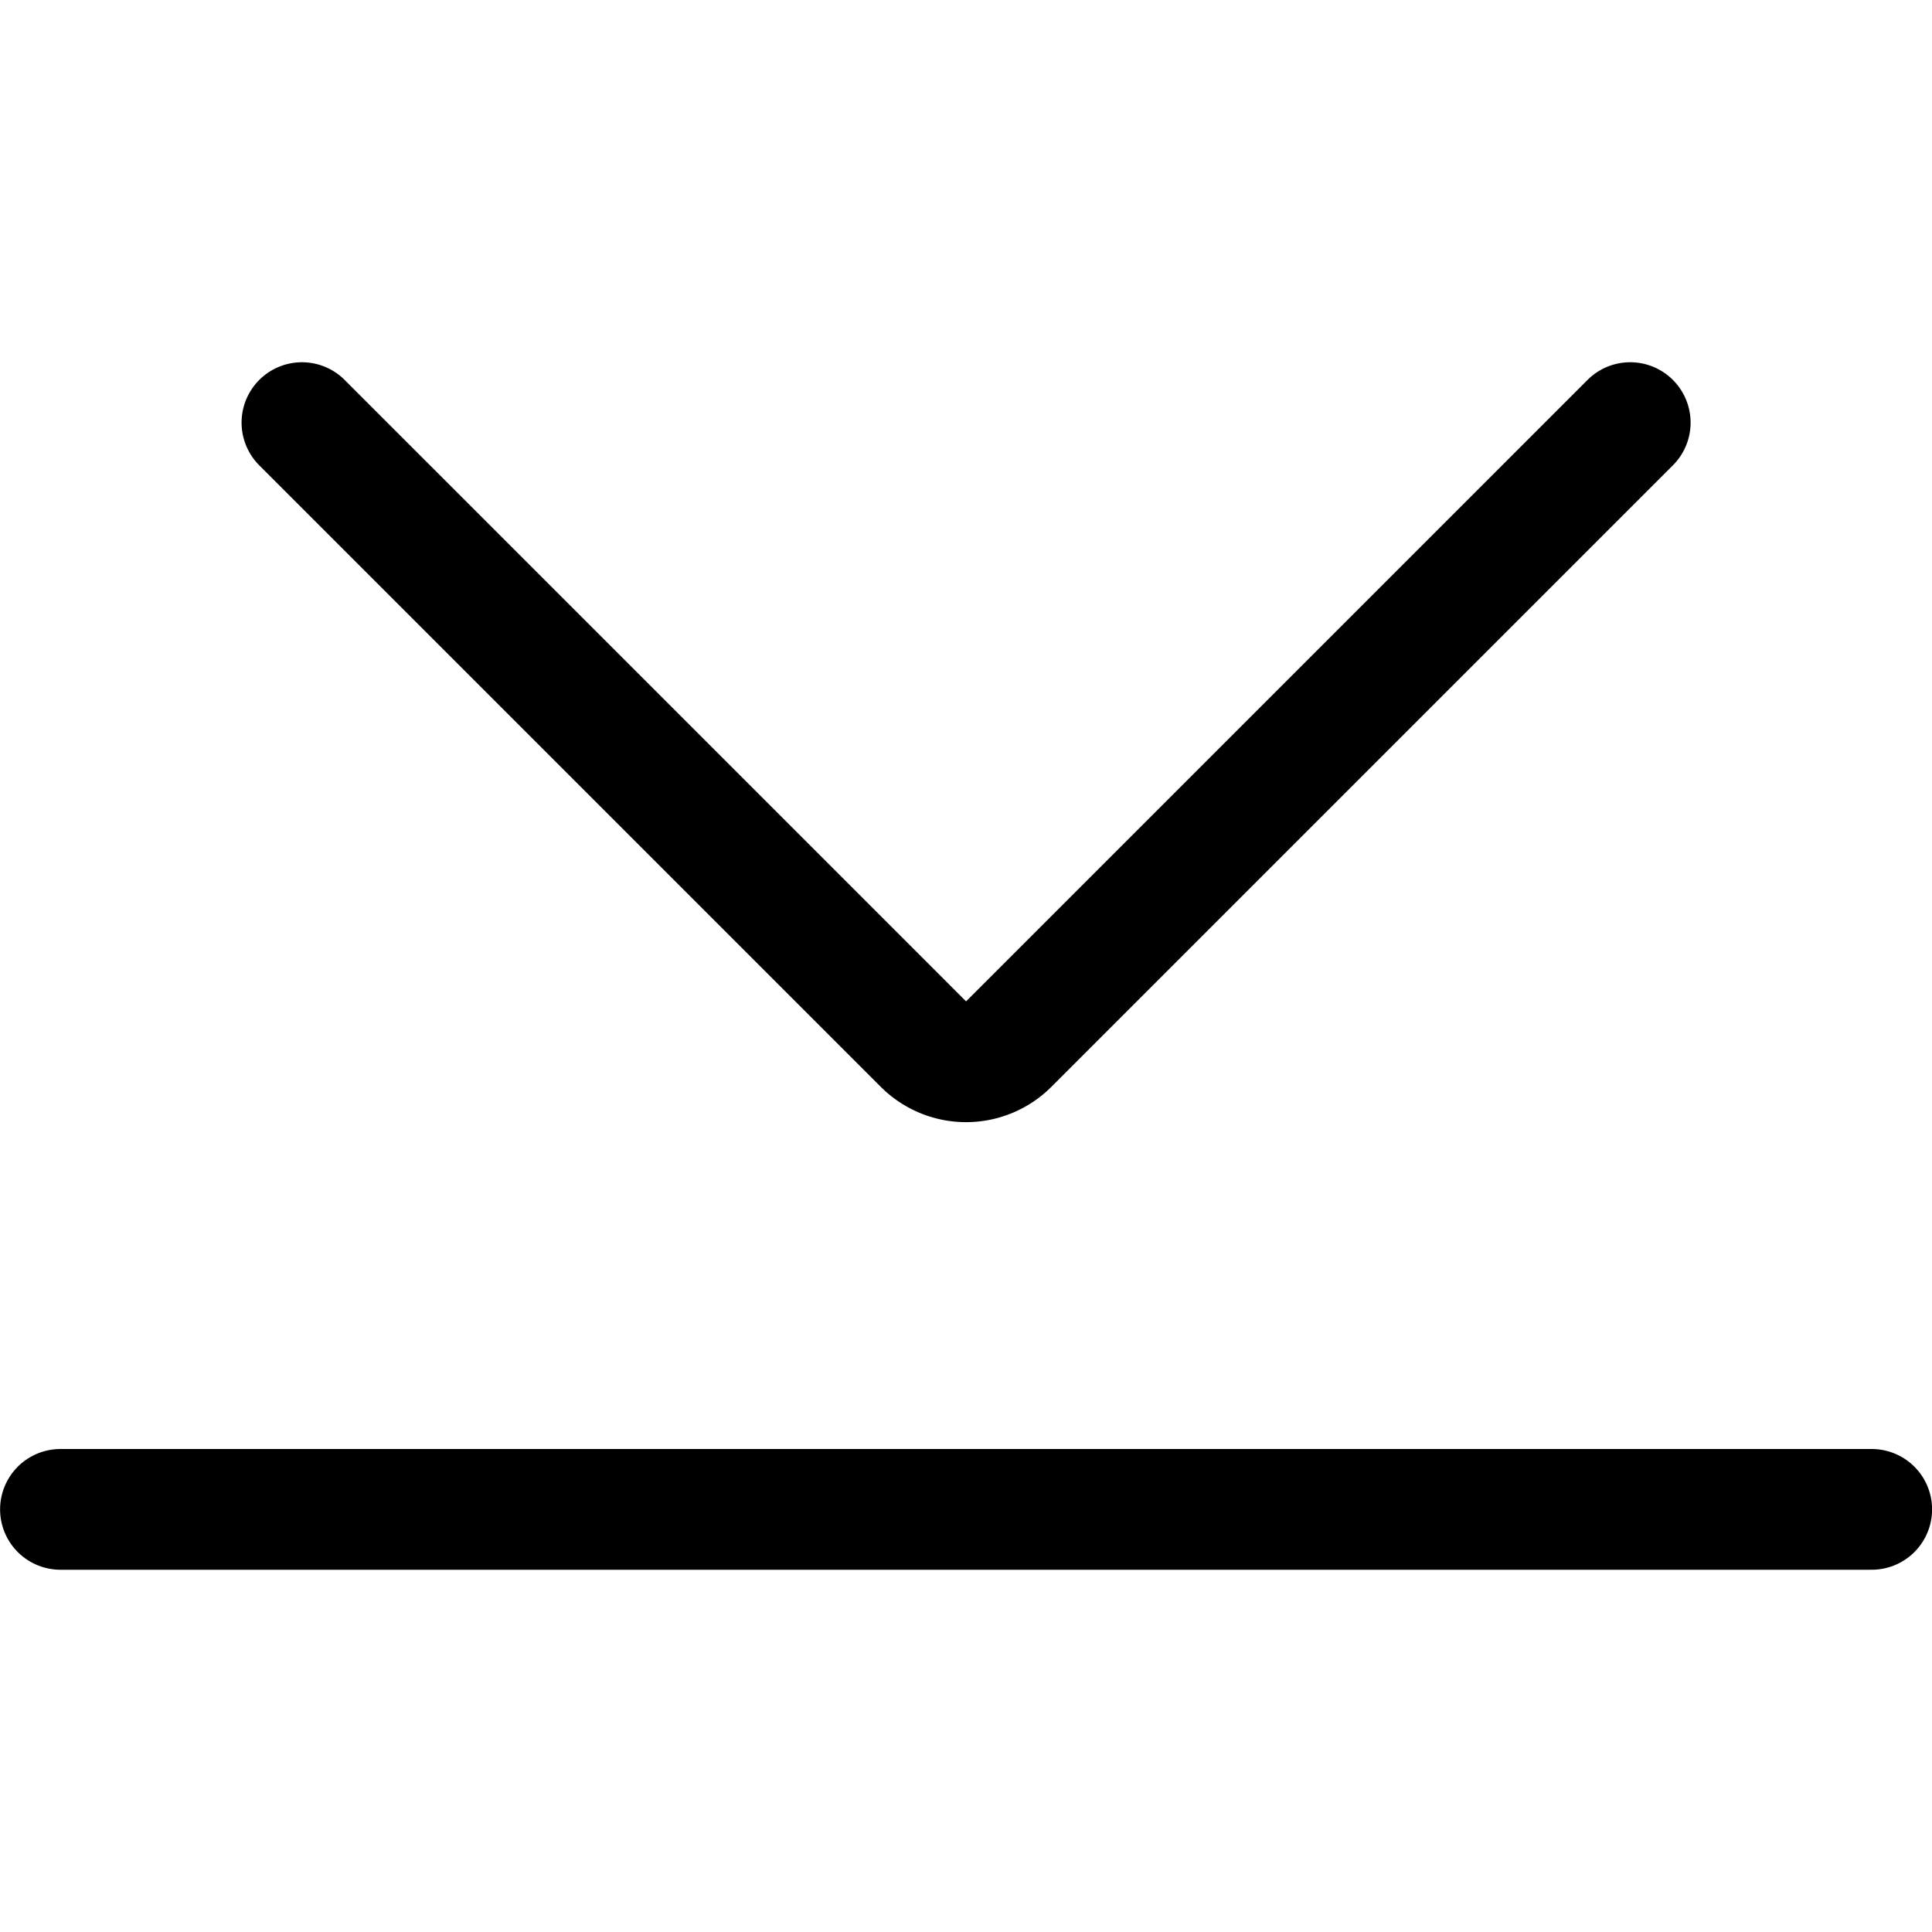 <svg xmlns="http://www.w3.org/2000/svg" viewBox="0 0 24 24"><defs><style>.a{fill:none;stroke:currentColor;stroke-linecap:round;stroke-linejoin:round;stroke-width:1.5px;}</style></defs><title>download-dash-arrow-1</title><line class="a" x1="0.751" y1="18.75" x2="23.251" y2="18.75"/><path class="a" d="M3.751,5.25l7.72,7.72a.749.749,0,0,0,1.06,0l7.72-7.72"/></svg>